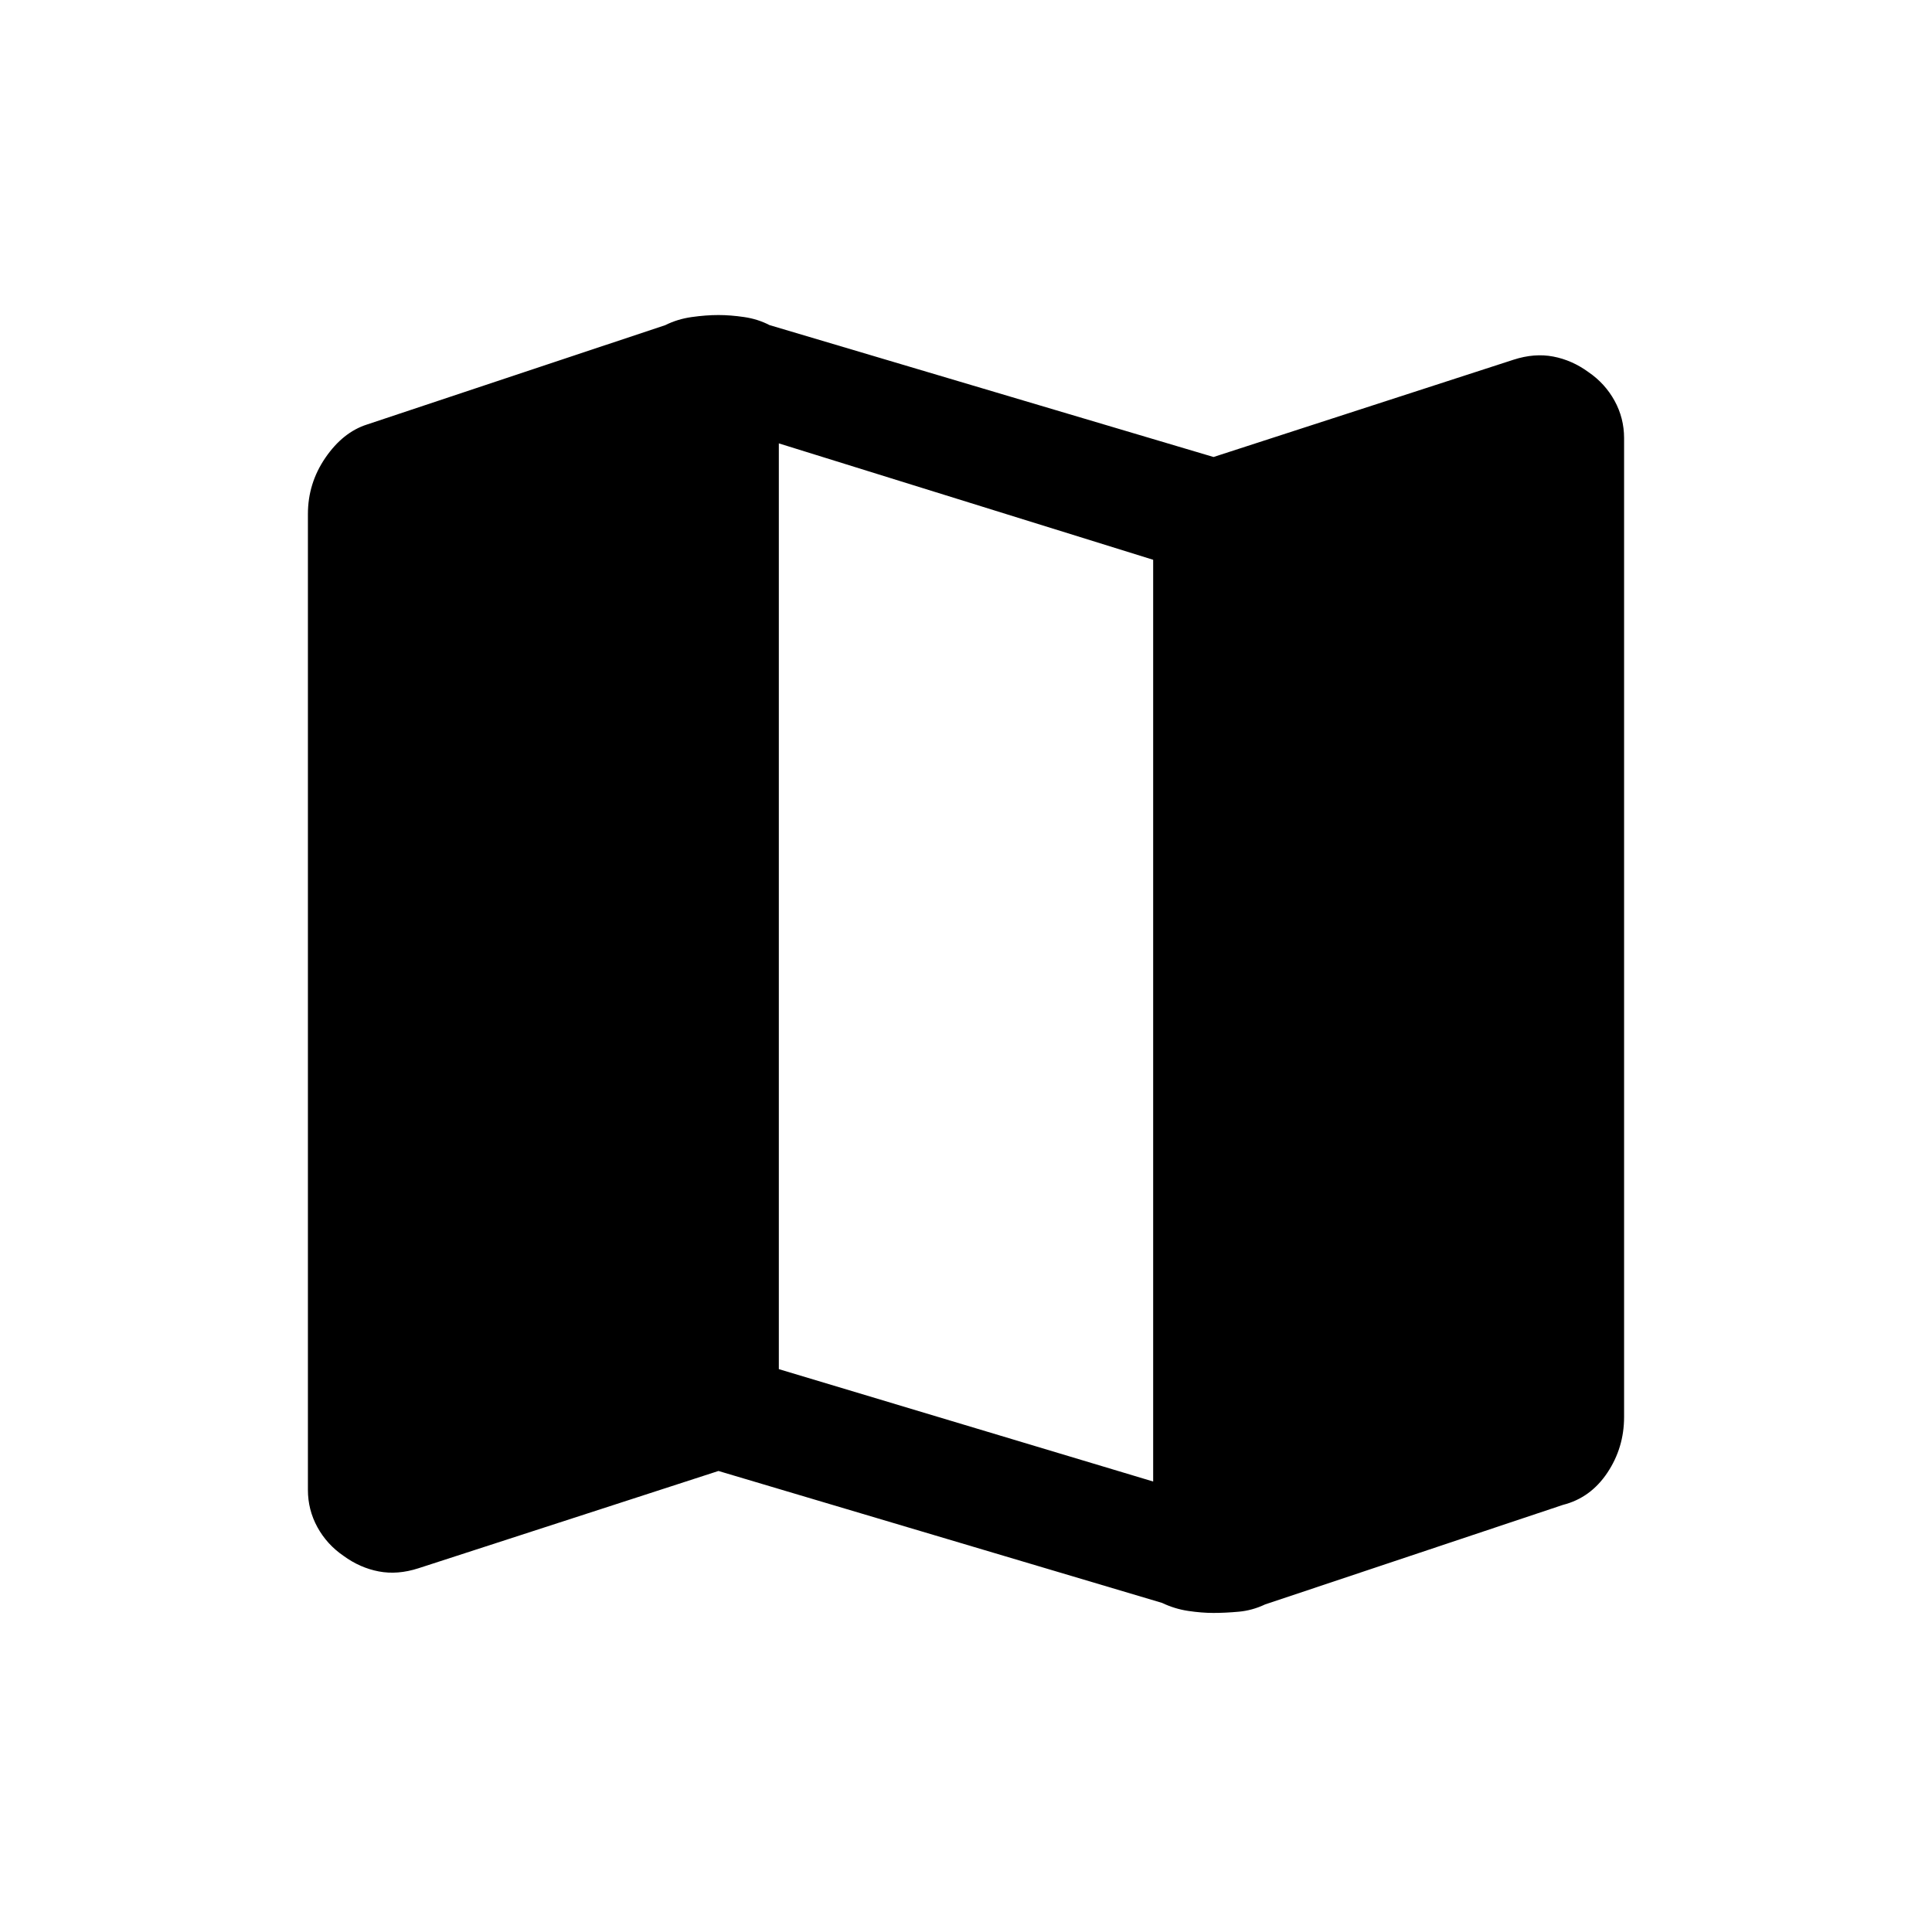 <svg xmlns="http://www.w3.org/2000/svg" height="20" viewBox="0 -960 960 960" width="20"><path d="M577.38-163.54 357-229.08l-149.07 48.34q-10.39 3.36-19.73 1.57-9.34-1.78-17.47-7.71-8.28-5.66-13.01-14.27-4.72-8.61-4.72-18.54v-484.88q0-15.3 8.69-27.98t20.66-16.51l148.27-49.4q6.01-3 13.1-4 7.1-1 13.28-1 5.91 0 12.76 1 6.84 1 12.62 4L603-732.92l149.07-48.34q10.39-3.36 19.73-1.57 9.34 1.78 17.47 7.71 8.28 5.66 13.01 14.27 4.72 8.61 4.72 18.54v486.36q0 15.33-8.35 27.8-8.34 12.46-22.03 15.92l-148 49.46q-6.31 3-13.08 3.62-6.77.61-12.6.61-5.82 0-12.54-1-6.71-1-13.02-4ZM573-223.85v-458l-186-57.84v460l186 55.84Z"/></svg>